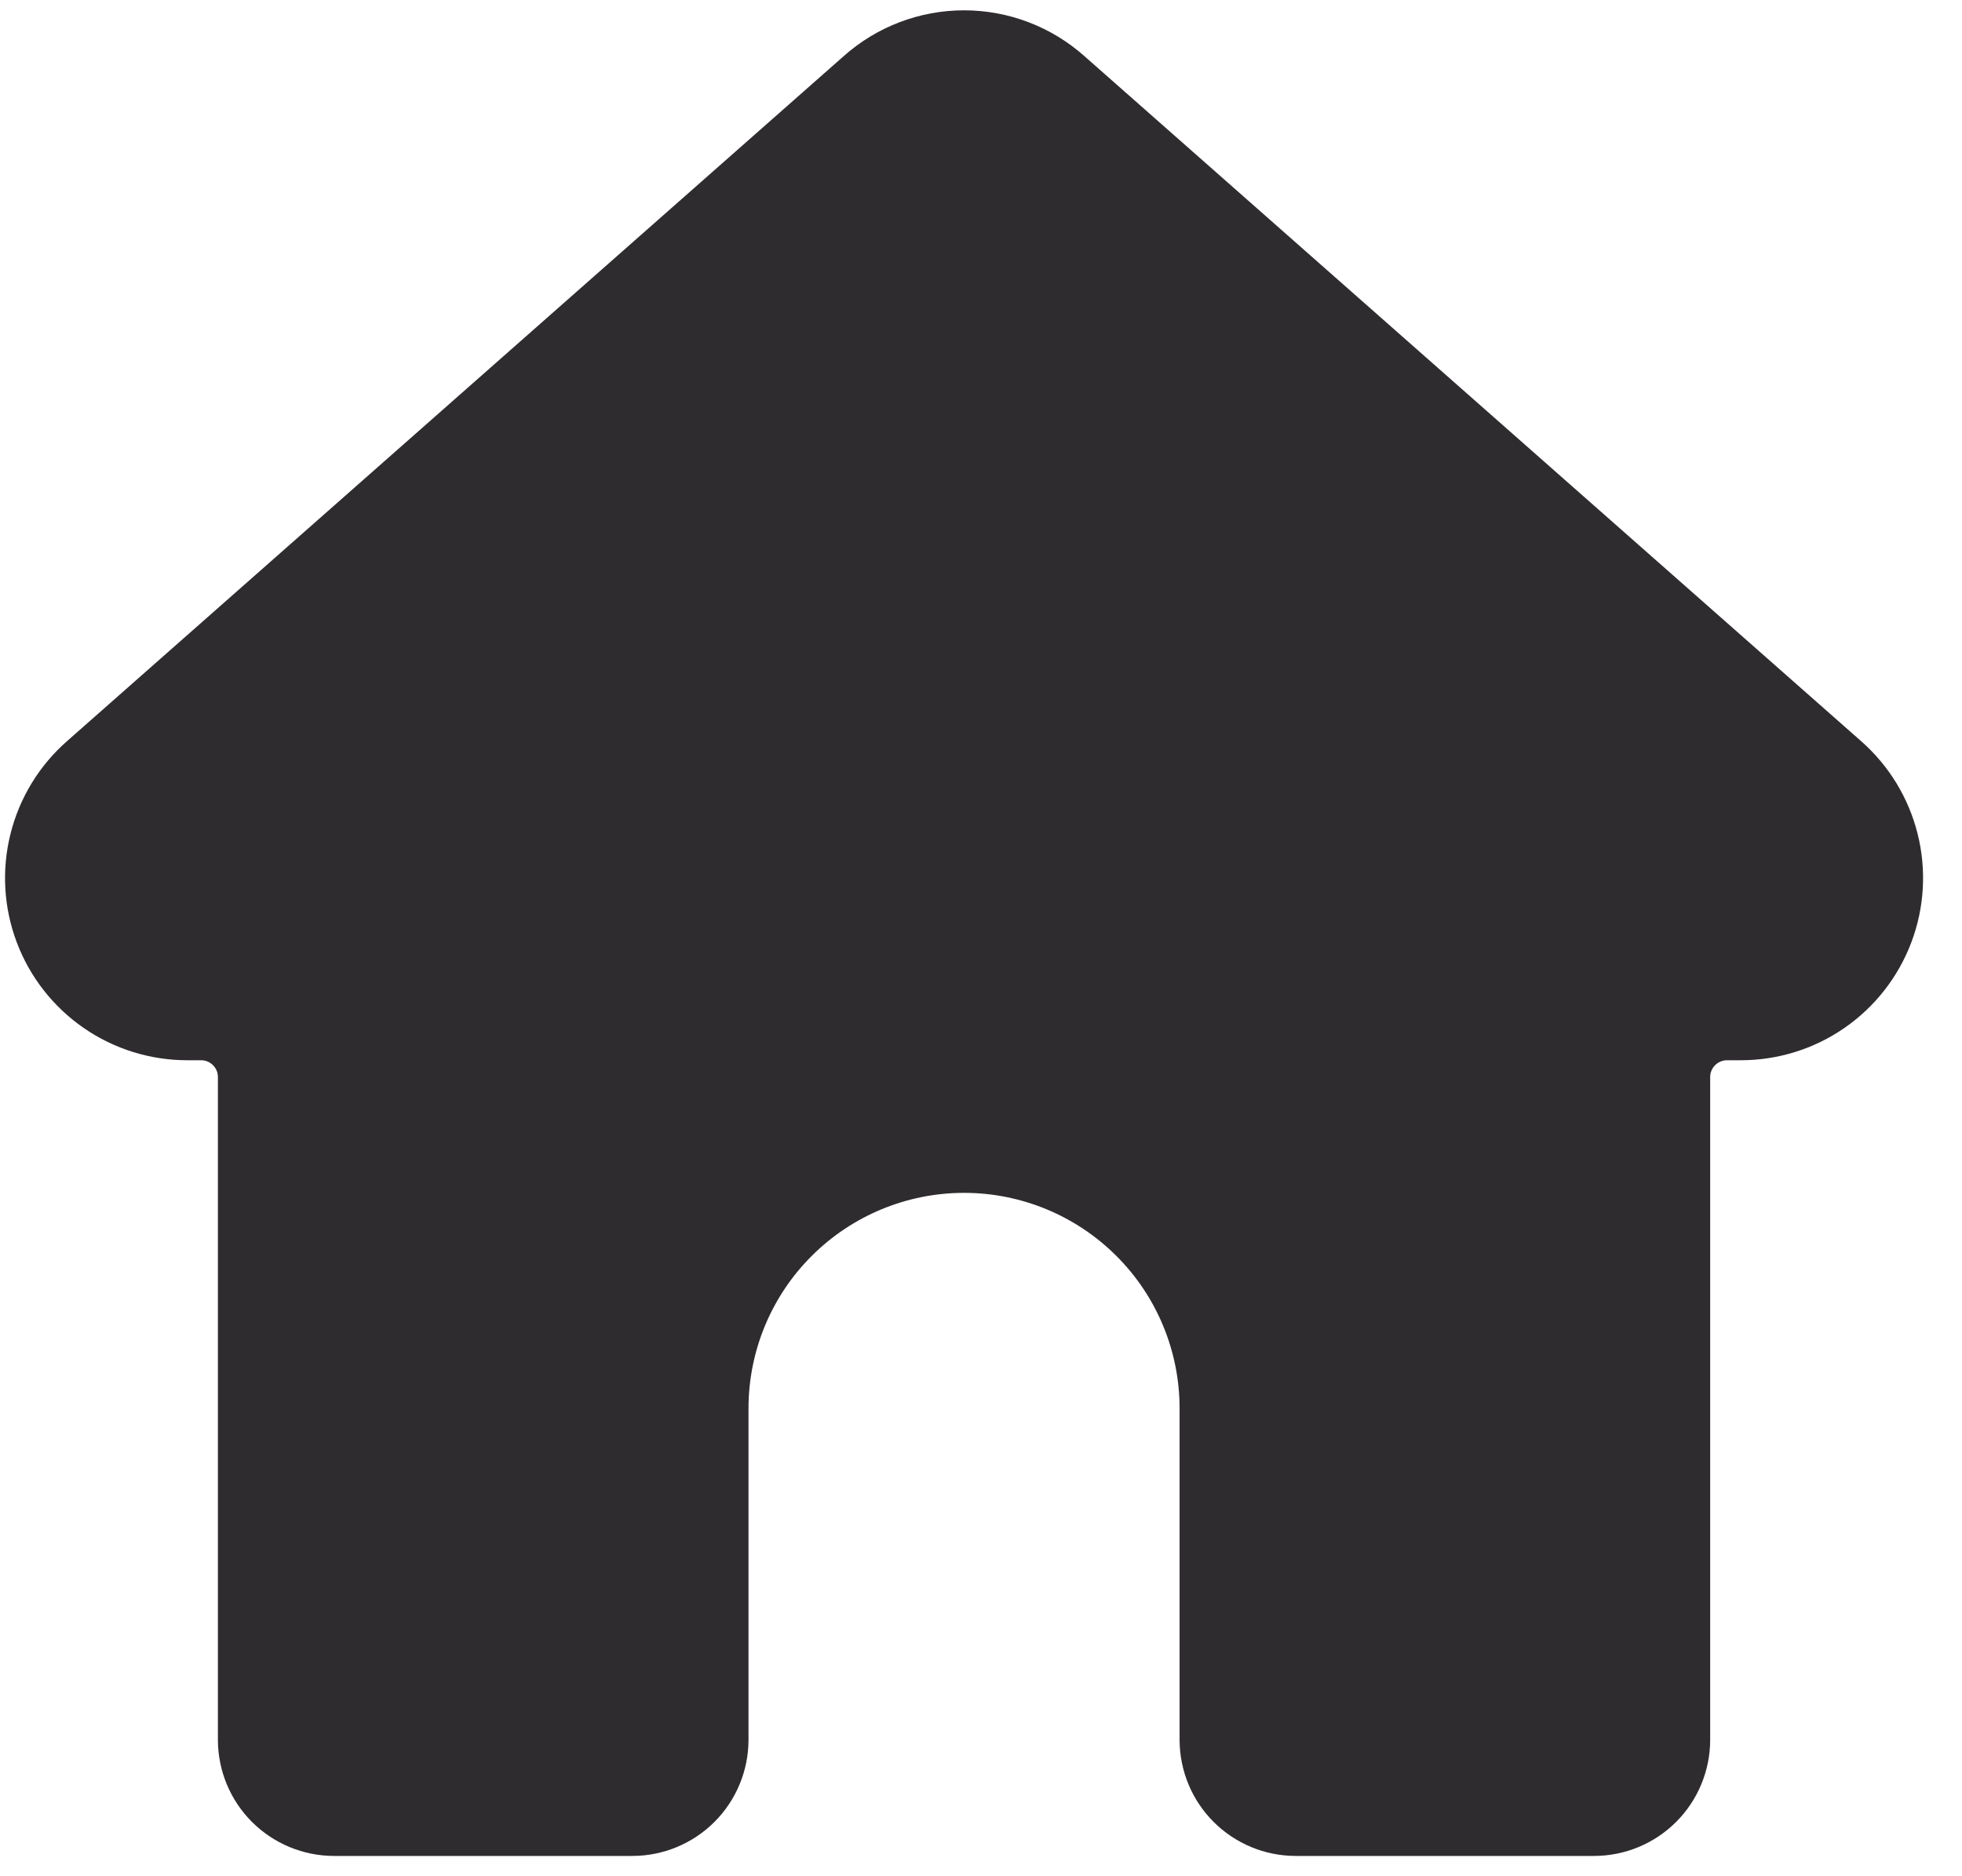 <svg width="46" height="44" viewBox="0 0 46 44" fill="none" xmlns="http://www.w3.org/2000/svg">
<path d="M25.432 1.323C24.654 0.628 23.649 0.243 22.606 0.242C21.563 0.241 20.556 0.625 19.778 1.319L1.572 17.38C0.919 17.953 0.456 18.712 0.246 19.555C0.035 20.398 0.086 21.286 0.393 22.099C0.699 22.912 1.247 23.612 1.962 24.107C2.677 24.601 3.525 24.865 4.394 24.864H4.721C4.823 24.866 4.922 24.907 4.994 24.98C5.067 25.052 5.108 25.151 5.109 25.253V40.803C5.11 41.524 5.397 42.216 5.907 42.726C6.418 43.236 7.109 43.523 7.831 43.524H14.828C15.549 43.523 16.241 43.236 16.751 42.726C17.261 42.216 17.548 41.524 17.549 40.803V33.028C17.549 31.688 18.081 30.402 19.029 29.455C19.977 28.507 21.262 27.974 22.603 27.974C23.943 27.974 25.228 28.507 26.176 29.455C27.124 30.402 27.656 31.688 27.656 33.028V40.803C27.657 41.524 27.944 42.216 28.454 42.726C28.964 43.236 29.656 43.523 30.377 43.524H37.375C38.096 43.523 38.788 43.236 39.298 42.726C39.808 42.216 40.095 41.524 40.096 40.803V25.253C40.097 25.151 40.138 25.052 40.211 24.98C40.284 24.907 40.382 24.866 40.485 24.864H40.811C41.68 24.865 42.529 24.601 43.243 24.107C43.958 23.613 44.505 22.913 44.812 22.1C45.119 21.287 45.171 20.4 44.96 19.557C44.75 18.714 44.288 17.955 43.635 17.381L25.432 1.323Z" fill="#2F2C2F"/>
</svg>
